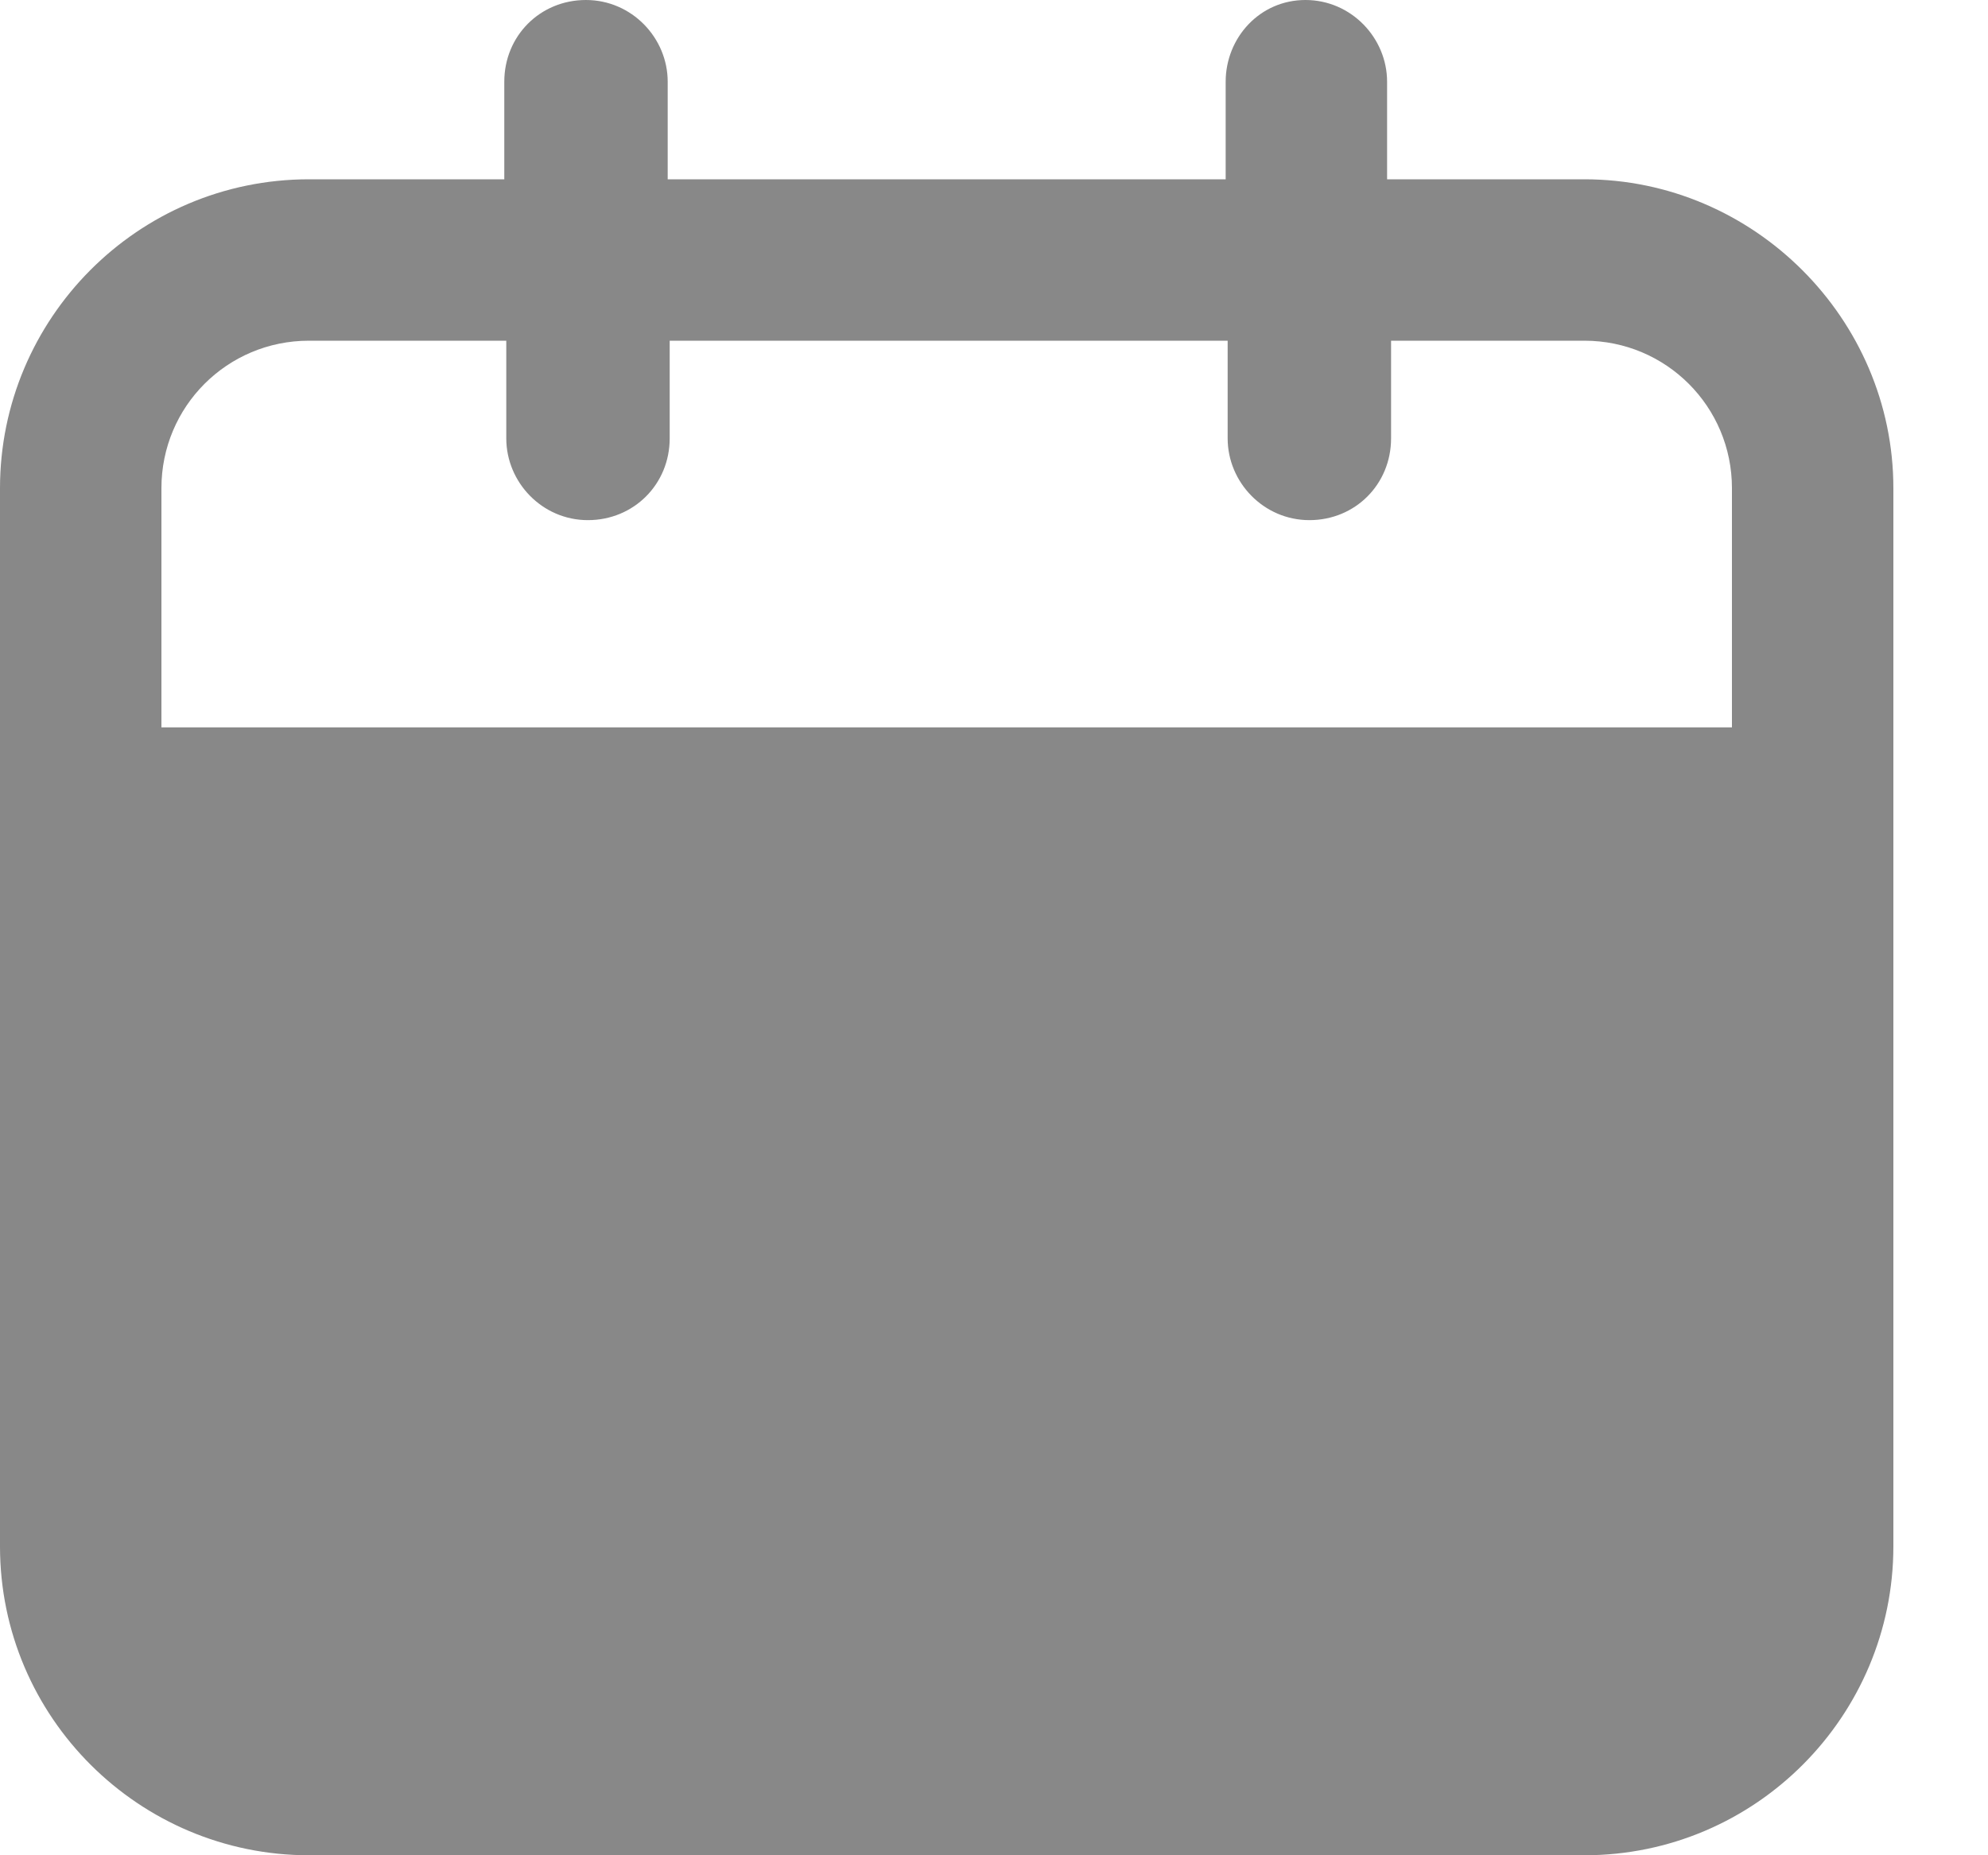 <svg width="15" height="14" viewBox="0 0 15 14" fill="none" xmlns="http://www.w3.org/2000/svg">
<path d="M11.955 1.353H10.466V0.617C10.466 0.286 10.195 0 9.85 0C9.504 0 9.248 0.286 9.248 0.617V1.353H5.038V0.617C5.038 0.286 4.767 0 4.421 0C4.075 0 3.805 0.271 3.805 0.617V1.353H2.331C1.038 1.353 0 2.406 0 3.684V11.669C0 12.962 1.053 14 2.331 14H11.955C13.248 14 14.286 12.947 14.286 11.669V3.684C14.286 2.406 13.233 1.353 11.955 1.353ZM2.331 2.571H3.82V3.308C3.82 3.639 4.09 3.925 4.436 3.925C4.782 3.925 5.053 3.654 5.053 3.308V2.571H9.263V3.308C9.263 3.639 9.534 3.925 9.88 3.925C10.226 3.925 10.496 3.654 10.496 3.308V2.571H11.955C12.571 2.571 13.068 3.068 13.068 3.684V5.489H1.218V3.684C1.218 3.068 1.714 2.571 2.331 2.571Z" fill="#888888"/>
</svg>
